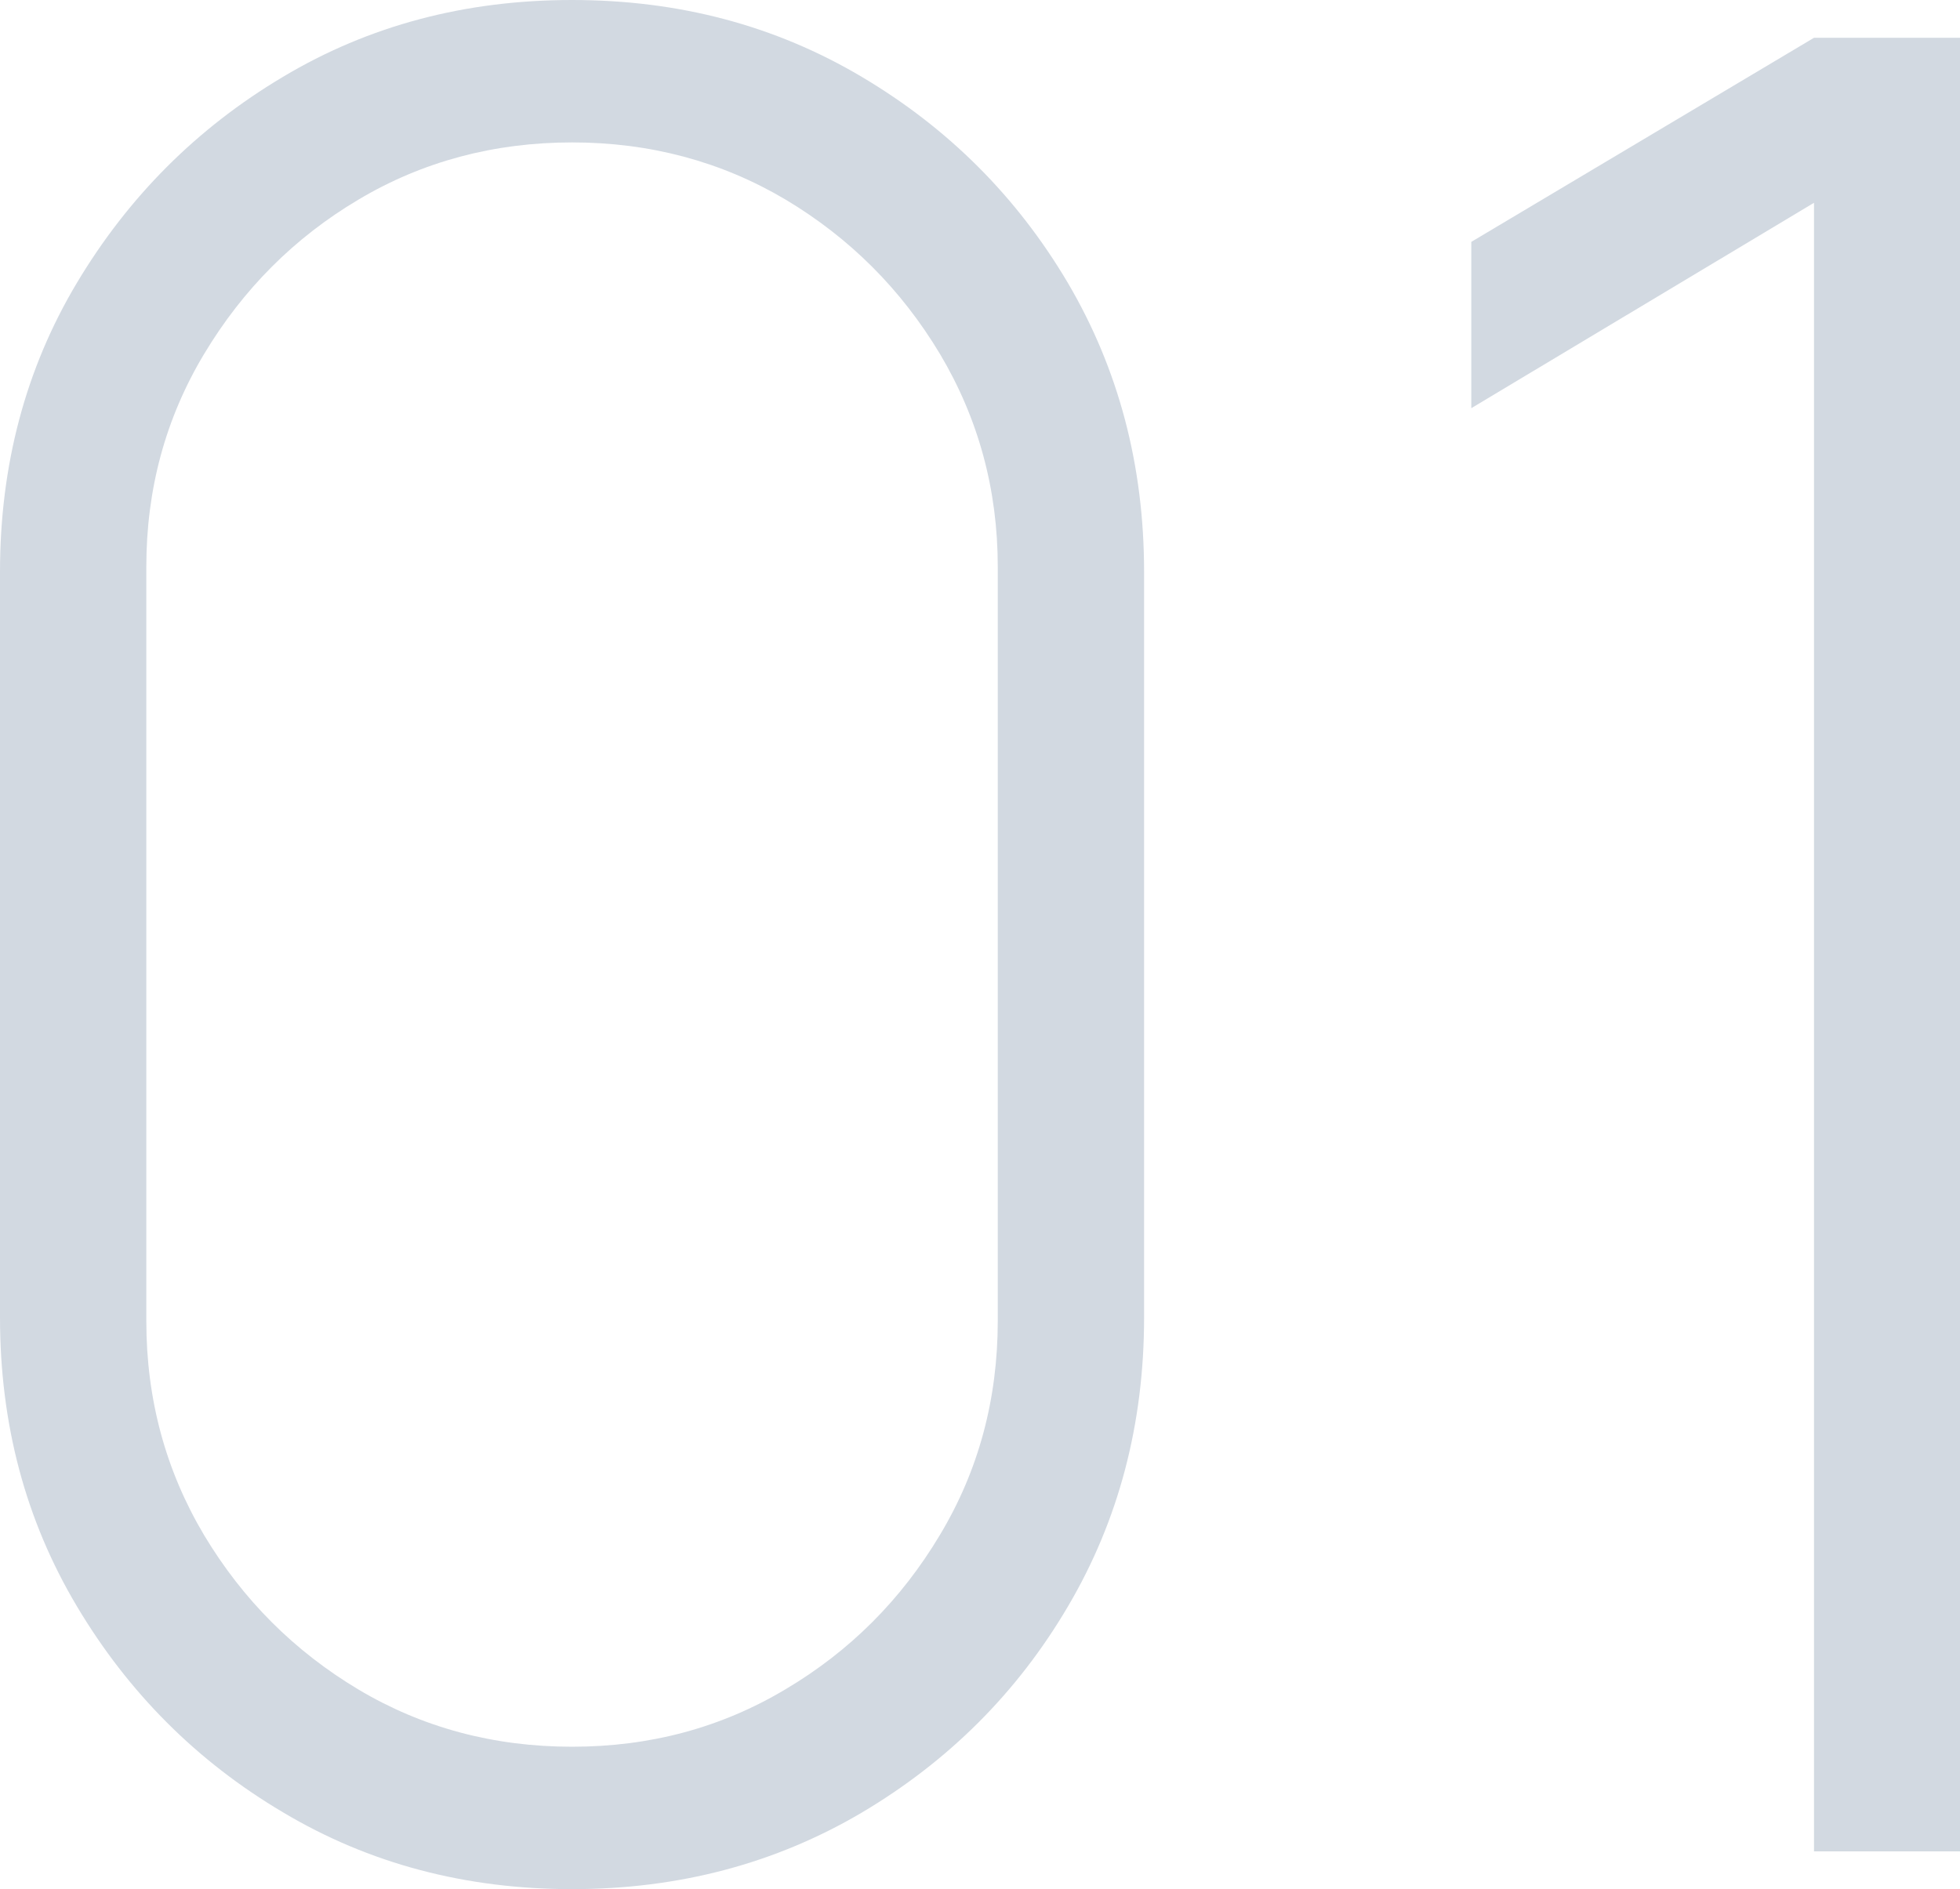 <?xml version="1.0" encoding="utf-8"?>
<!-- Generator: Adobe Illustrator 25.1.0, SVG Export Plug-In . SVG Version: 6.00 Build 0)  -->
<svg version="1.1" id="레이어_1" xmlns="http://www.w3.org/2000/svg" xmlns:xlink="http://www.w3.org/1999/xlink" x="0px"
	 y="0px" viewBox="0 0 60.68 58.5" style="enable-background:new 0 0 60.68 58.5;" xml:space="preserve">
<style type="text/css">
	.st0{fill:#D2D9E1;}
</style>
<g>
	<path class="st0" d="M17.71,58.5c-3.3,0-6.29-0.79-8.95-2.38c-2.67-1.58-4.79-3.71-6.38-6.38S0,44.1,0,40.79V17.71
		c0-3.3,0.79-6.29,2.38-8.95c1.59-2.66,3.71-4.79,6.38-6.38C11.42,0.79,14.4,0,17.71,0S24,0.79,26.68,2.38
		c2.68,1.59,4.8,3.71,6.38,6.38c1.57,2.67,2.36,5.65,2.36,8.95v23.09c0,3.3-0.79,6.29-2.36,8.95c-1.57,2.67-3.7,4.79-6.38,6.38
		C24,57.71,21.01,58.5,17.71,58.5z M17.71,54.09c2.42,0,4.62-0.59,6.61-1.78c1.99-1.18,3.58-2.77,4.78-4.78
		c1.2-2,1.79-4.21,1.79-6.63V17.55c0-2.39-0.6-4.59-1.79-6.59c-1.2-2-2.79-3.59-4.78-4.78C22.33,5,20.12,4.41,17.71,4.41
		S13.08,5,11.1,6.18c-1.99,1.18-3.58,2.78-4.78,4.78c-1.2,2-1.79,4.2-1.79,6.59v23.36c0,2.42,0.6,4.63,1.79,6.63
		c1.2,2,2.79,3.59,4.78,4.78C13.08,53.5,15.29,54.09,17.71,54.09z"/>
	<path class="st0" d="M56.16,57.33V6.28l-10.61,6.36V7.49l10.61-6.32h4.52v56.16H56.16z"/>
</g>
</svg>
